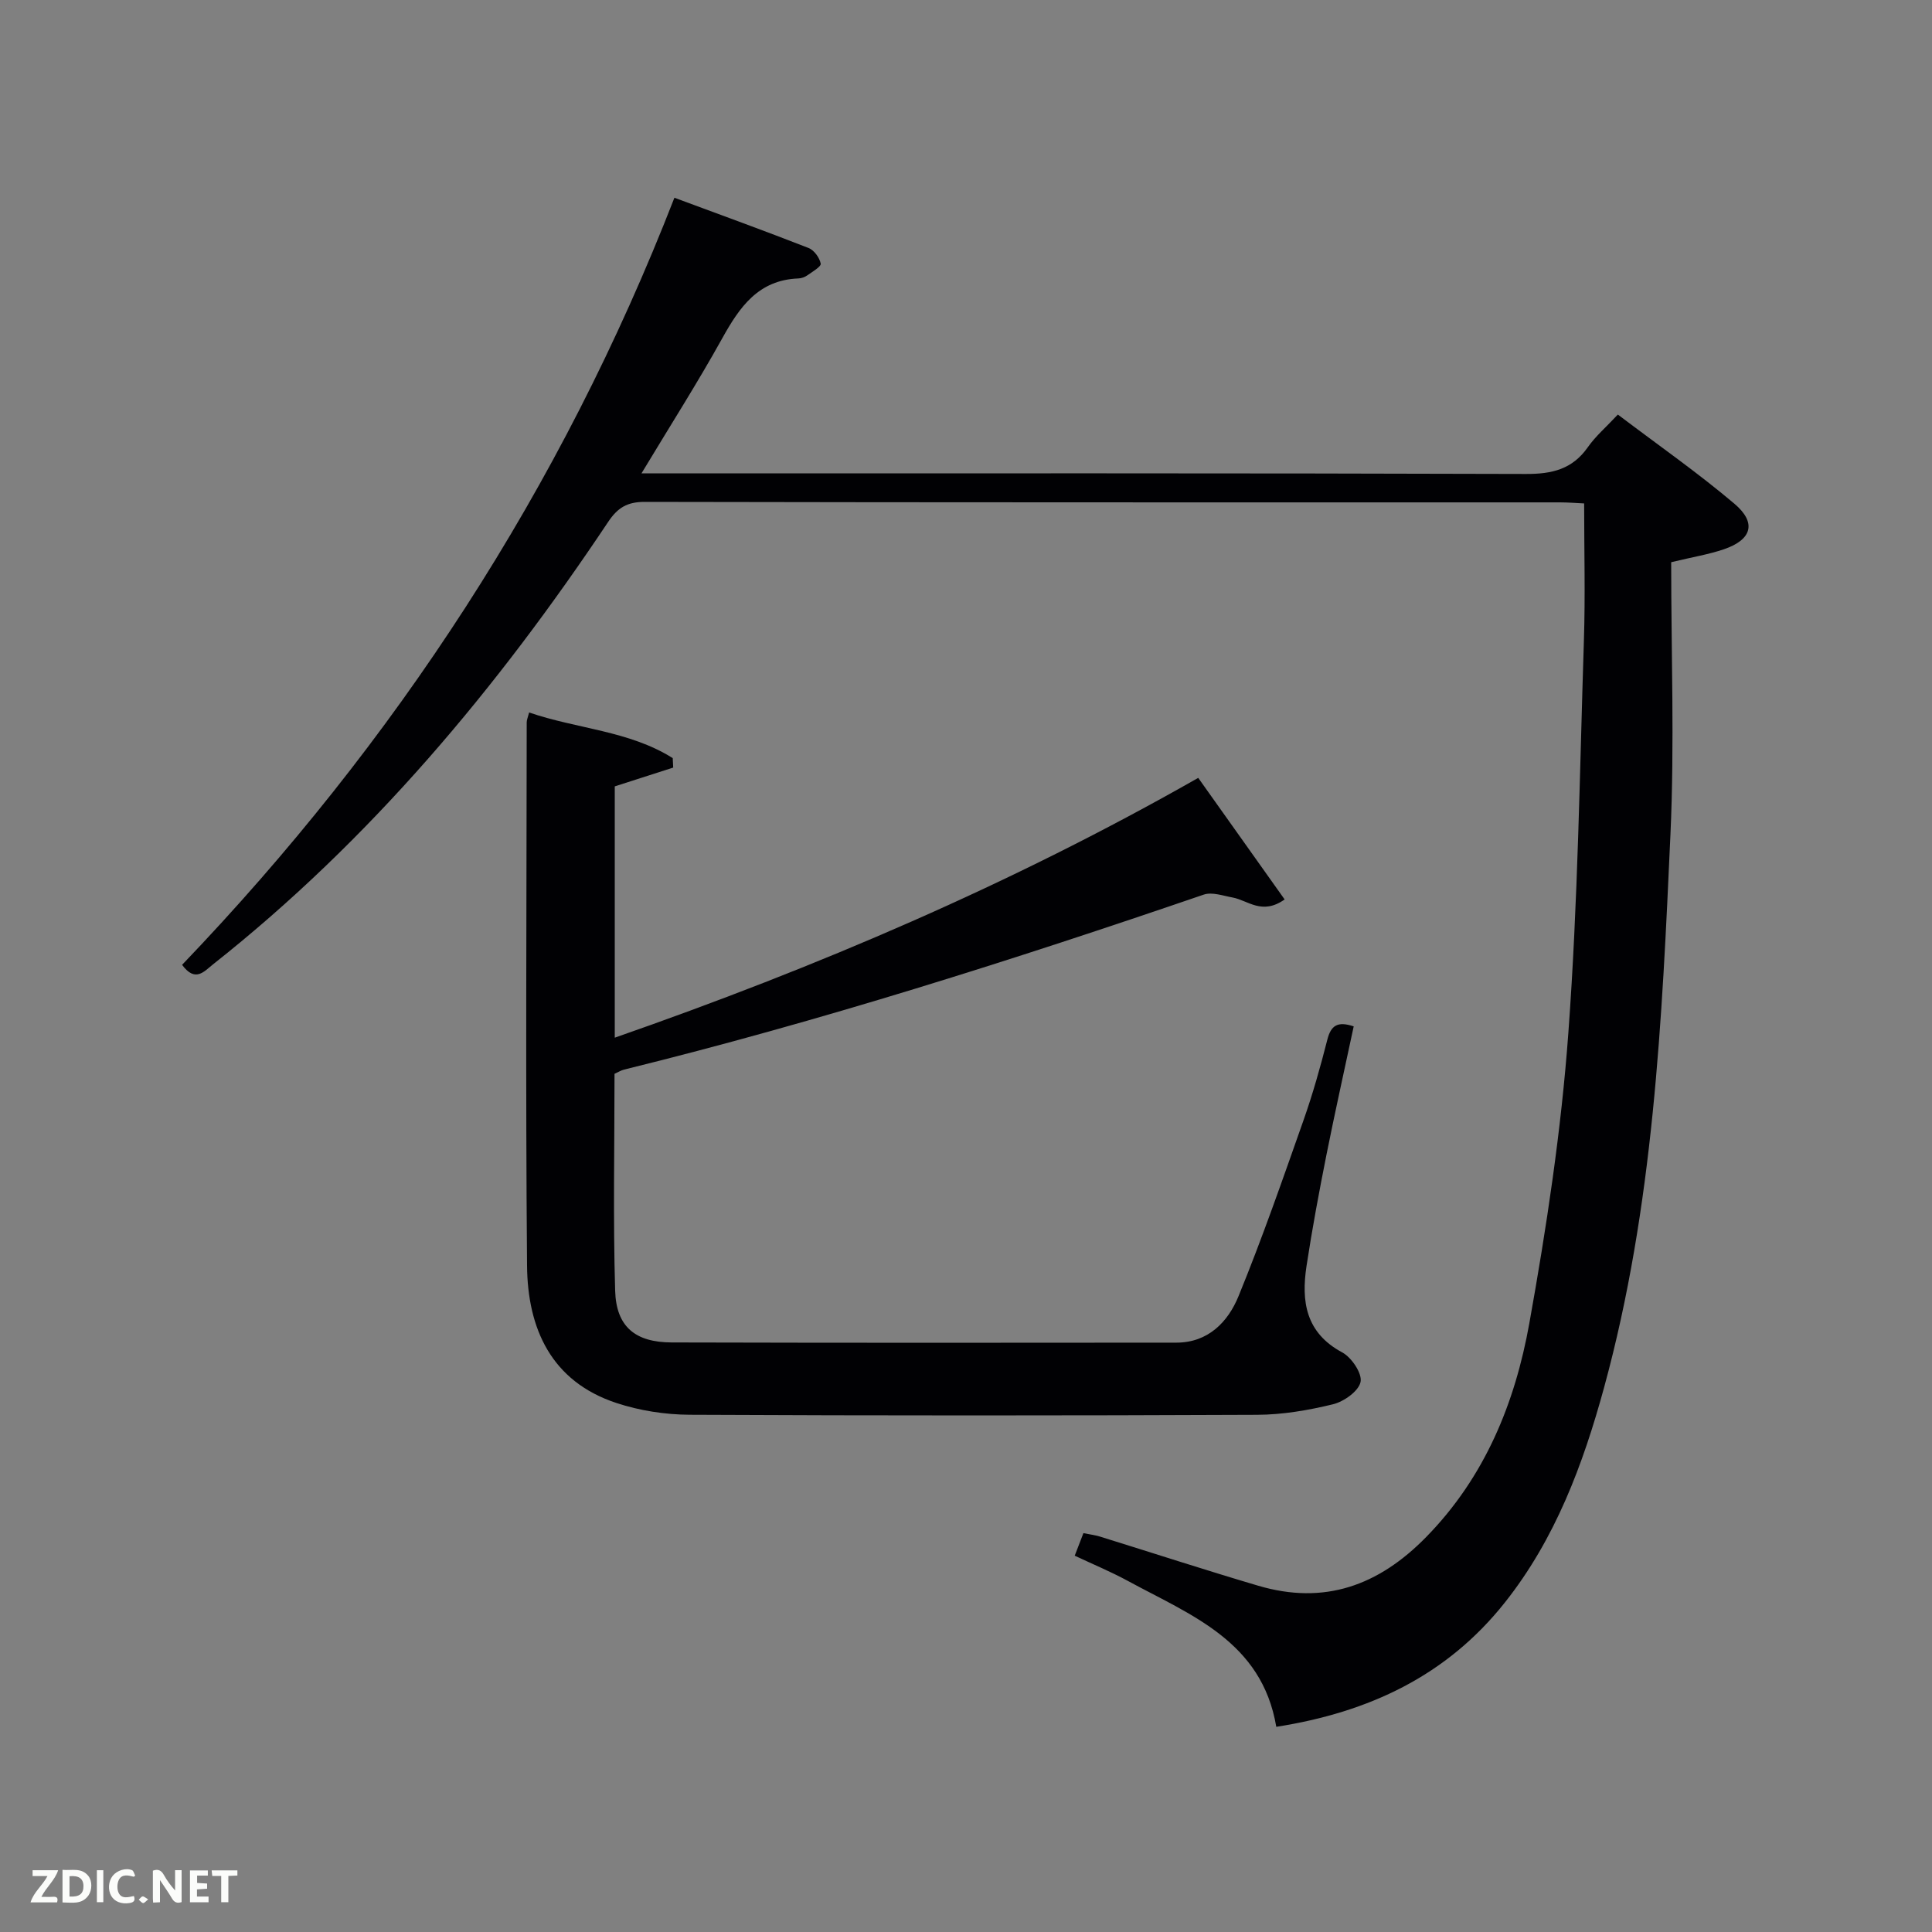 <svg enable-background="new 0 0 400 400" viewBox="0 0 400 400" xmlns="http://www.w3.org/2000/svg"><rect x="0" y="0" width="400" height="400" fill="#808080" stroke="none"/><path d="m37.7 199.76c44.13-46.08 78.52-98.6 101.93-158.82 9.55 3.54 18.71 6.86 27.79 10.41 1.14.45 2.26 2.01 2.5 3.23.12.61-1.72 1.68-2.76 2.42-.52.37-1.23.63-1.86.65-8.28.31-12.16 5.89-15.76 12.38-5.13 9.24-10.82 18.16-16.73 27.98h6.15c58.98 0 117.97-.07 176.95.12 5.43.02 9.63-.97 12.84-5.55 1.59-2.27 3.77-4.14 6.21-6.75 8.4 6.36 16.57 12.06 24.13 18.46 4.66 3.95 3.62 7.45-2.18 9.43-3.1 1.06-6.39 1.59-10.91 2.68 0 18.76.7 37.59-.15 56.34-1.74 38.49-3.49 77.04-13.74 114.52-4.36 15.96-10.1 31.36-20.55 44.53-12.02 15.15-28.12 22.72-47.32 25.73-2.99-17.74-17.72-23.13-30.77-30.23-3.46-1.88-7.13-3.4-10.96-5.2.66-1.71 1.18-3.05 1.8-4.67 1.26.26 2.37.39 3.42.71 10.93 3.39 21.81 6.94 32.78 10.18 13.67 4.03 24.89 0 34.77-10.09 12.18-12.44 18.39-27.76 21.35-44.24 3.57-19.89 6.61-39.99 8.08-60.13 1.99-27.02 2.35-54.16 3.22-81.26.3-9.28.05-18.57.05-28.36-1.54-.07-3.3-.22-5.05-.22-63.15-.01-126.3.03-189.44-.1-3.64-.01-5.62 1.21-7.58 4.15-22.95 34.39-49.22 65.84-81.83 91.62-1.84 1.46-3.65 3.78-6.38.08z" fill="#010104"/><path d="m109.55 147.51c9.9 3.41 20.69 3.76 29.73 9.45.03.65.07 1.31.1 1.96-3.92 1.26-7.84 2.52-12.1 3.89v52.03c41.84-14.6 82.08-31.75 120.8-53.79 5.97 8.4 11.86 16.69 17.89 25.17-4.7 3.32-7.6.18-10.77-.4-1.98-.36-4.25-1.19-5.98-.6-39.57 13.55-79.39 26.22-120.02 36.23-.63.16-1.22.53-1.97.87 0 14.95-.31 29.94.13 44.91.22 7.47 4.17 10.69 11.72 10.71 34.83.09 69.66.08 104.49.04 6.56-.01 10.67-4.28 12.85-9.61 4.9-11.97 9.15-24.21 13.45-36.41 1.93-5.47 3.51-11.09 4.94-16.71.75-2.94 2.11-3.87 5.46-2.75-1.89 8.87-3.87 17.71-5.64 26.58-1.52 7.65-2.96 15.33-4.13 23.04-1.11 7.32-.18 13.82 7.39 17.88 1.94 1.04 4.16 4.35 3.8 6.11-.39 1.91-3.45 4.08-5.71 4.63-5.12 1.25-10.46 2.16-15.72 2.18-39.16.17-78.33.18-117.49-.01-5.07-.03-10.35-.85-15.16-2.44-13.52-4.47-18.38-15.44-18.49-28.43-.32-37.49-.1-74.99-.07-112.49 0-.49.22-.96.5-2.04z" fill="#010104"/><g fill="#fbfcfa"><path d="m37.59 393.81c-.92.31-1.52.05-2-.78-.7-1.2-1.52-2.34-2.47-3.78v4.59c-.55.03-.95.05-1.41.07-.03-.37-.06-.64-.06-.91 0-1.91 0-3.81 0-5.7 1.13-.41 1.77-.03 2.29.91.62 1.11 1.38 2.14 2.31 3.19v-4.2h1.35v6.61z"/><path d="m12.94 393.88v-6.75c1.9.19 3.93-.54 5.37 1.29.8 1.01.78 2.88.03 3.97-1.37 1.97-3.4 1.51-5.4 1.49m1.45-1.22c2.04.12 2.92-.58 2.89-2.21-.03-1.51-.98-2.19-2.89-2z"/><path d="m11.81 393.87h-5.49c.68-2.18 2.47-3.48 3.51-5.45h-3.08v-1.21h5.29c-.71 2.13-2.44 3.48-3.47 5.51.86 0 1.63.04 2.39-.01.79-.05 1.14.21.85 1.16"/><path d="m39.33 393.86v-6.61h3.7v1.07h-2.22v1.52c.68.04 1.34.09 2.07.13v1.07c-.72.05-1.38.09-2.1.14v1.48h2.4v1.19h-3.85z"/><path d="m27.71 388.56c-1.15-.3-2.46-.61-3.1.64-.37.73-.41 1.93-.06 2.67.63 1.35 1.99.93 3.17.68.35.94-.01 1.32-.93 1.46-1.62.25-3.05-.27-3.76-1.48-.72-1.24-.6-3.03.31-4.17.88-1.11 2.71-1.7 4-1.16.32.13.44.74.65 1.12-.1.08-.19.16-.28.24"/><path d="m49.15 387.24v1.07c-.59.02-1.17.05-1.87.08v5.44h-1.48v-5.44h-1.85c-.05-.4-.08-.73-.13-1.15z"/><path d="m20.06 387.21h1.33v6.62h-1.33z"/><path d="m30.68 393.25c-.49.38-.8.79-1.05.76-.32-.05-.6-.45-.9-.7.26-.24.51-.64.8-.67.29-.04.62.3 1.15.61"/></g></svg>